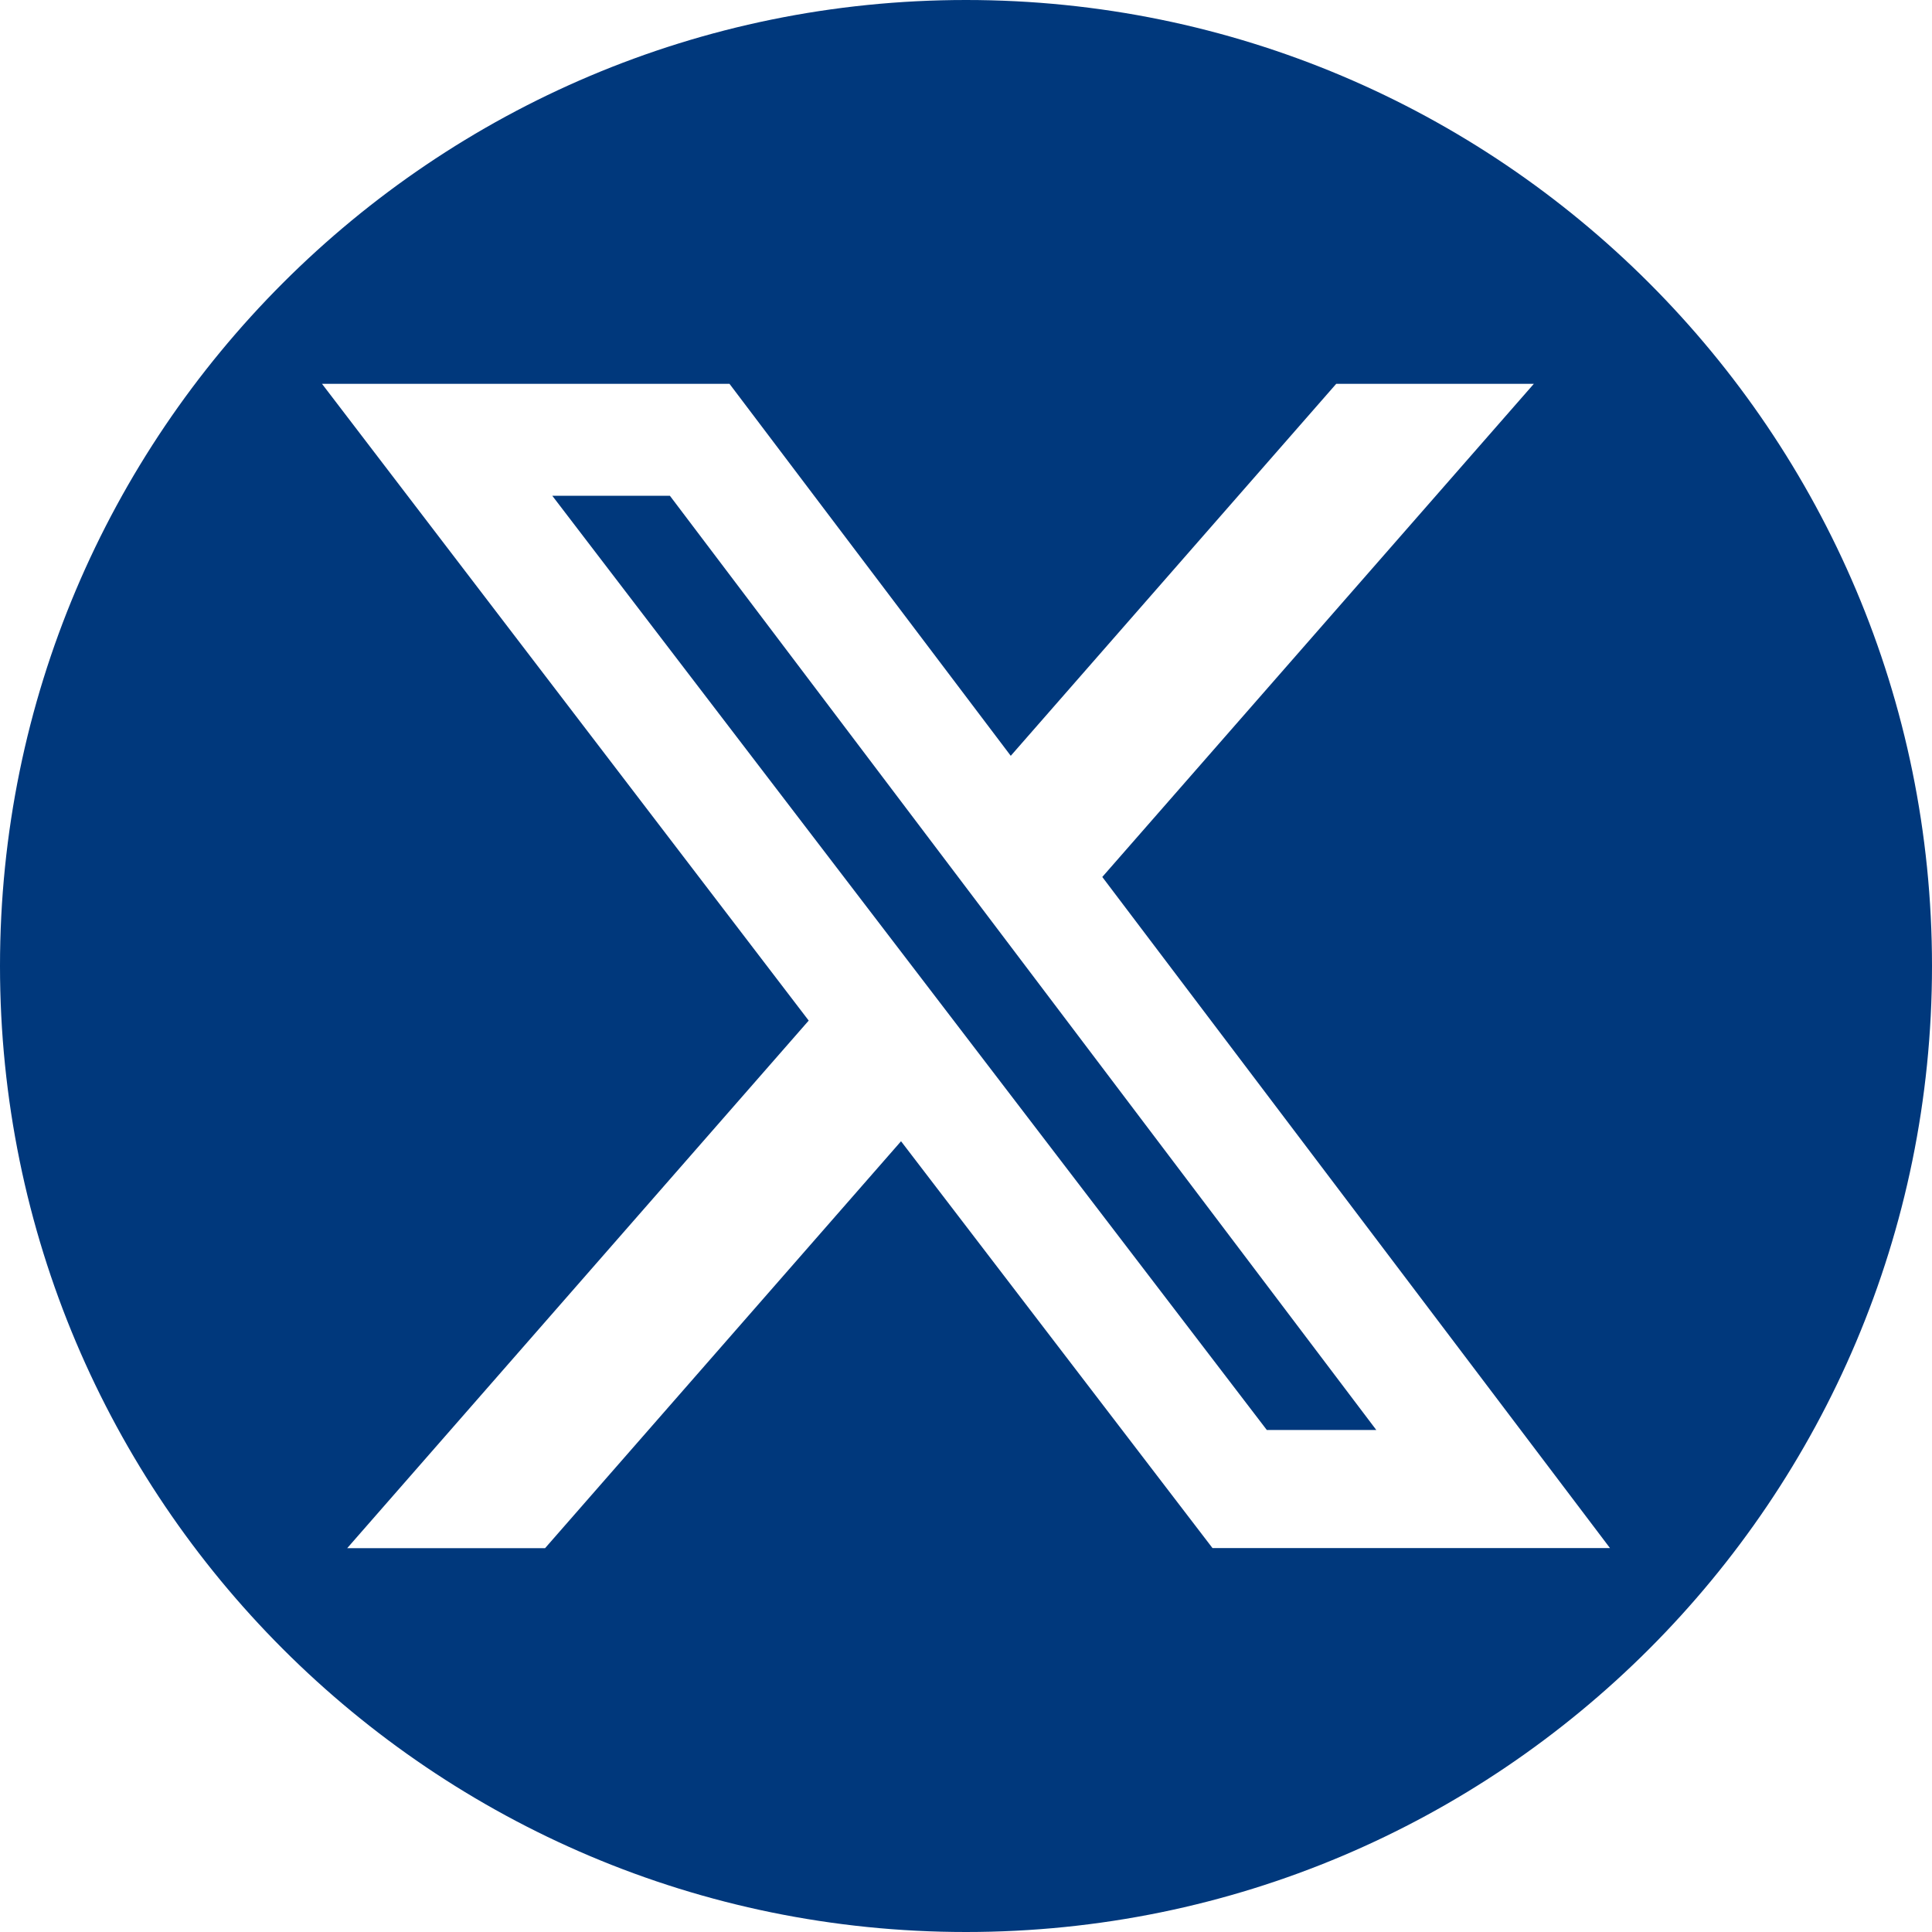 <svg xmlns="http://www.w3.org/2000/svg" version="1.1" xmlns:xlink="http://www.w3.org/1999/xlink" width="512" height="512" x="0" y="0" viewBox="0 0 24 24" style="enable-background:new 0 0 512 512" xml:space="preserve" class=""><g><path d="m6.861 6.159 8.876 11.605h1.36L8.322 6.159H6.861z" fill="#00387c" opacity="1" data-original="#000000" class=""></path><path d="M12 0C5.373 0 0 5.373 0 12s5.373 12 12 12 12-5.373 12-12S18.627 0 12 0Zm3.063 19.232-3.87-5.055-4.422 5.055H4.313l5.733-6.554L4 4.768h5.062l3.494 4.621 4.043-4.621h2.455l-5.361 6.126L20 19.231h-4.937Z" fill="#00387c" opacity="1" data-original="#000000" class=""></path></g></svg>